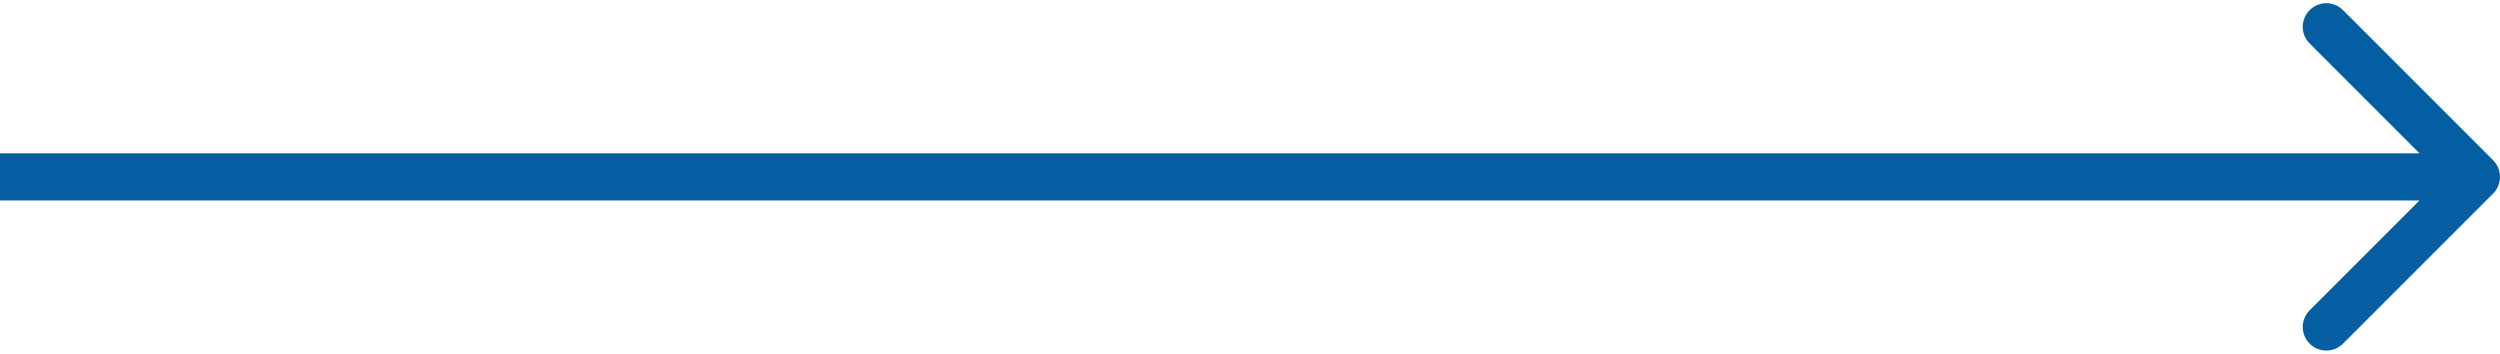 <svg width="212" height="30" viewBox="0 0 212 30" fill="none" xmlns="http://www.w3.org/2000/svg">
<path d="M211.414 16.414C212.195 15.633 212.195 14.367 211.414 13.586L198.686 0.858C197.905 0.077 196.639 0.077 195.858 0.858C195.077 1.639 195.077 2.905 195.858 3.686L207.172 15L195.858 26.314C195.077 27.095 195.077 28.361 195.858 29.142C196.639 29.923 197.905 29.923 198.686 29.142L211.414 16.414ZM0 17H210V13H0V17Z" fill="#065EA2"/>
</svg>

